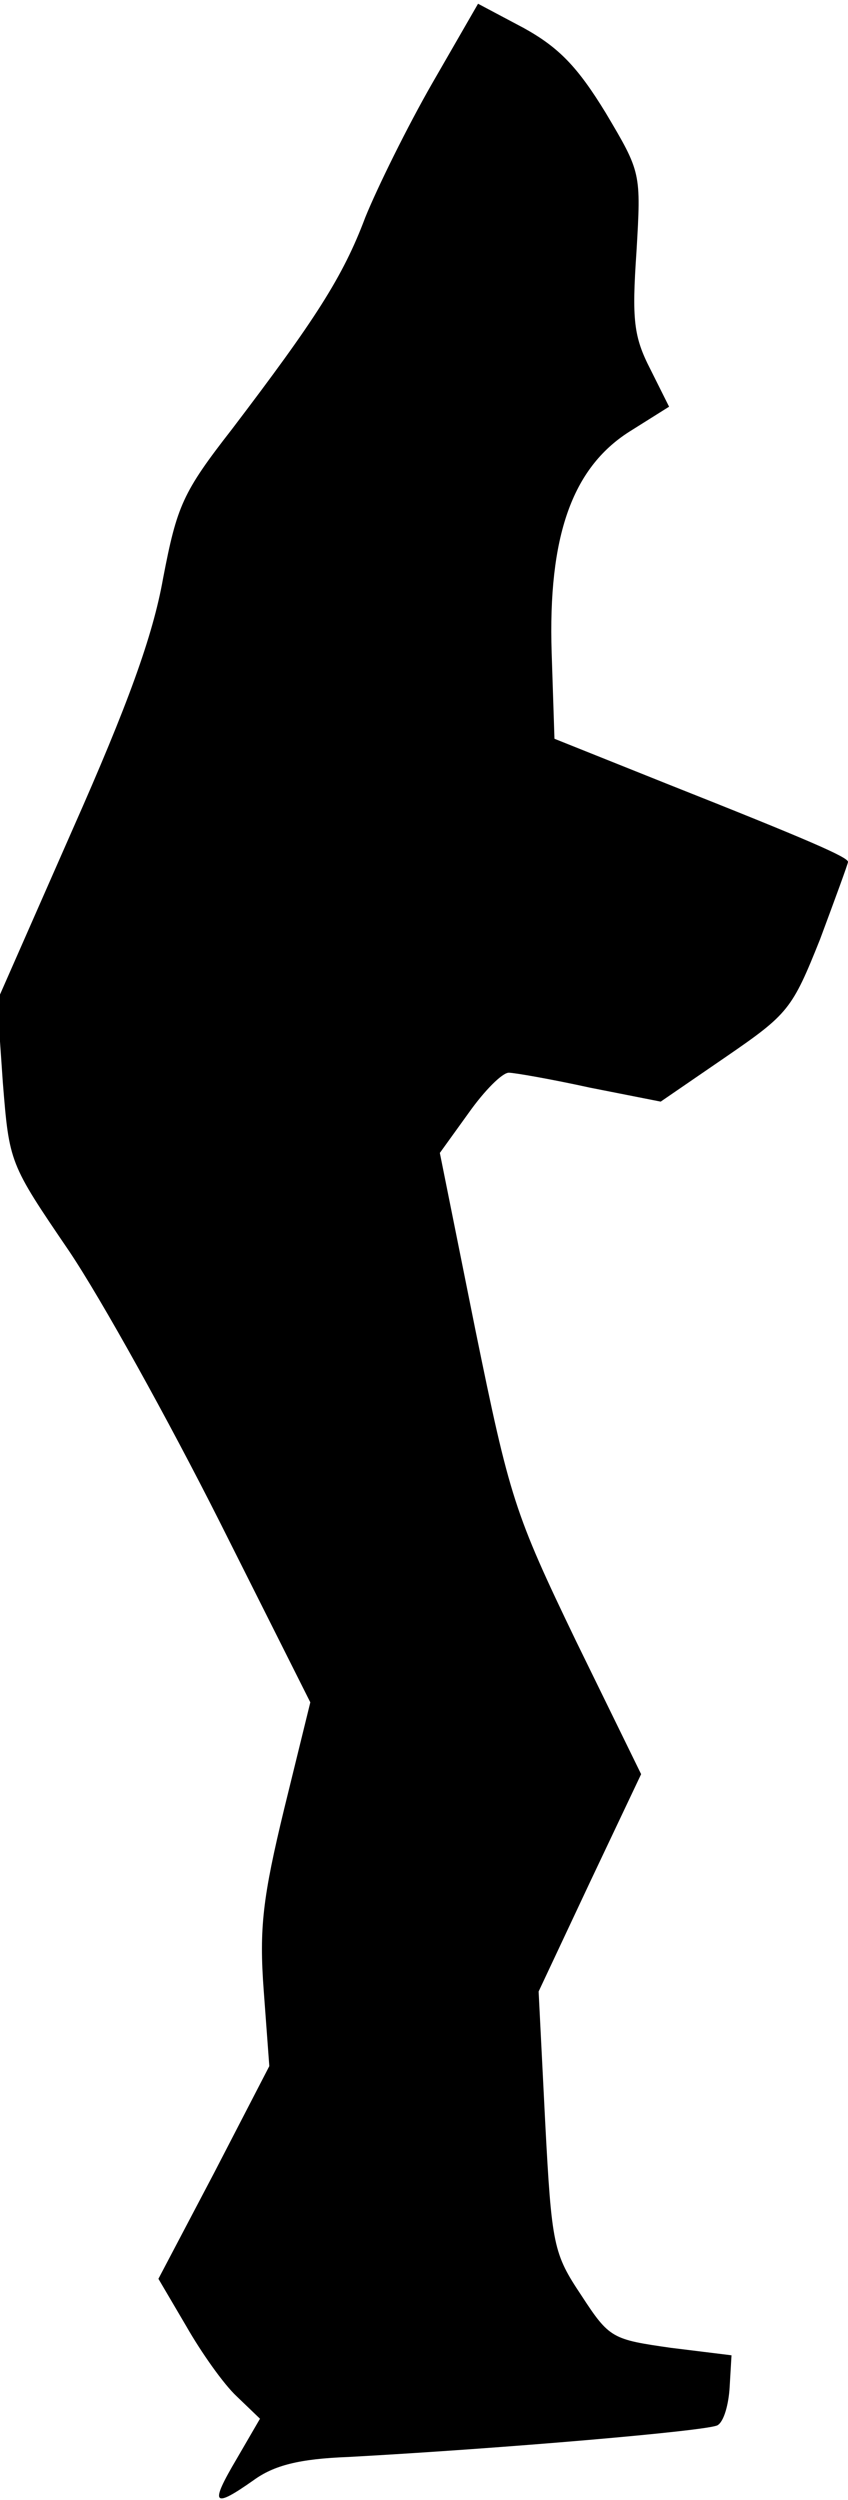 <?xml version="1.0" standalone="no"?>
<!DOCTYPE svg PUBLIC "-//W3C//DTD SVG 20010904//EN"
 "http://www.w3.org/TR/2001/REC-SVG-20010904/DTD/svg10.dtd">
<svg version="1.0" xmlns="http://www.w3.org/2000/svg"
 width="91pt" height="268pt" viewBox="0 0 91 268"
 preserveAspectRatio="xMidYMid meet">
<g transform="translate(0,268) scale(0.1,-0.1)"
fill="#000000" stroke="none">
<path fill="#000000" stroke="none" d="M464 2591 c-27 -47 -59 -112 -72 -144
-24 -64 -54 -110 -143 -227 -53 -68 -59 -82 -74 -160 -11 -62 -38 -136 -97
-269 l-81 -184 6 -87 c7 -87 7 -87 71 -181 35 -52 107 -182 161 -289 l98 -195
-28 -114 c-23 -95 -27 -128 -22 -195 l6 -81 -59 -114 -60 -114 30 -51 c16 -28
40 -62 54 -75 l25 -24 -25 -43 c-29 -49 -26 -54 18 -23 22 16 49 23 102 25
165 9 386 28 396 34 7 4 12 23 13 41 l2 34 -65 8 c-63 9 -66 10 -96 56 -30 45
-32 53 -39 187 l-7 139 55 117 55 116 -70 143 c-66 137 -71 153 -108 334 l-38
189 31 43 c17 24 36 43 43 43 6 0 46 -7 87 -16 l76 -15 70 48 c67 46 71 51
101 126 16 43 30 81 30 83 0 5 -41 23 -195 84 l-120 48 -3 92 c-4 125 22 198
83 237 l43 27 -20 40 c-18 35 -20 53 -15 126 5 85 5 85 -33 149 -30 49 -50 70
-88 91 l-49 26 -49 -85z"/>
</g>
</svg>
